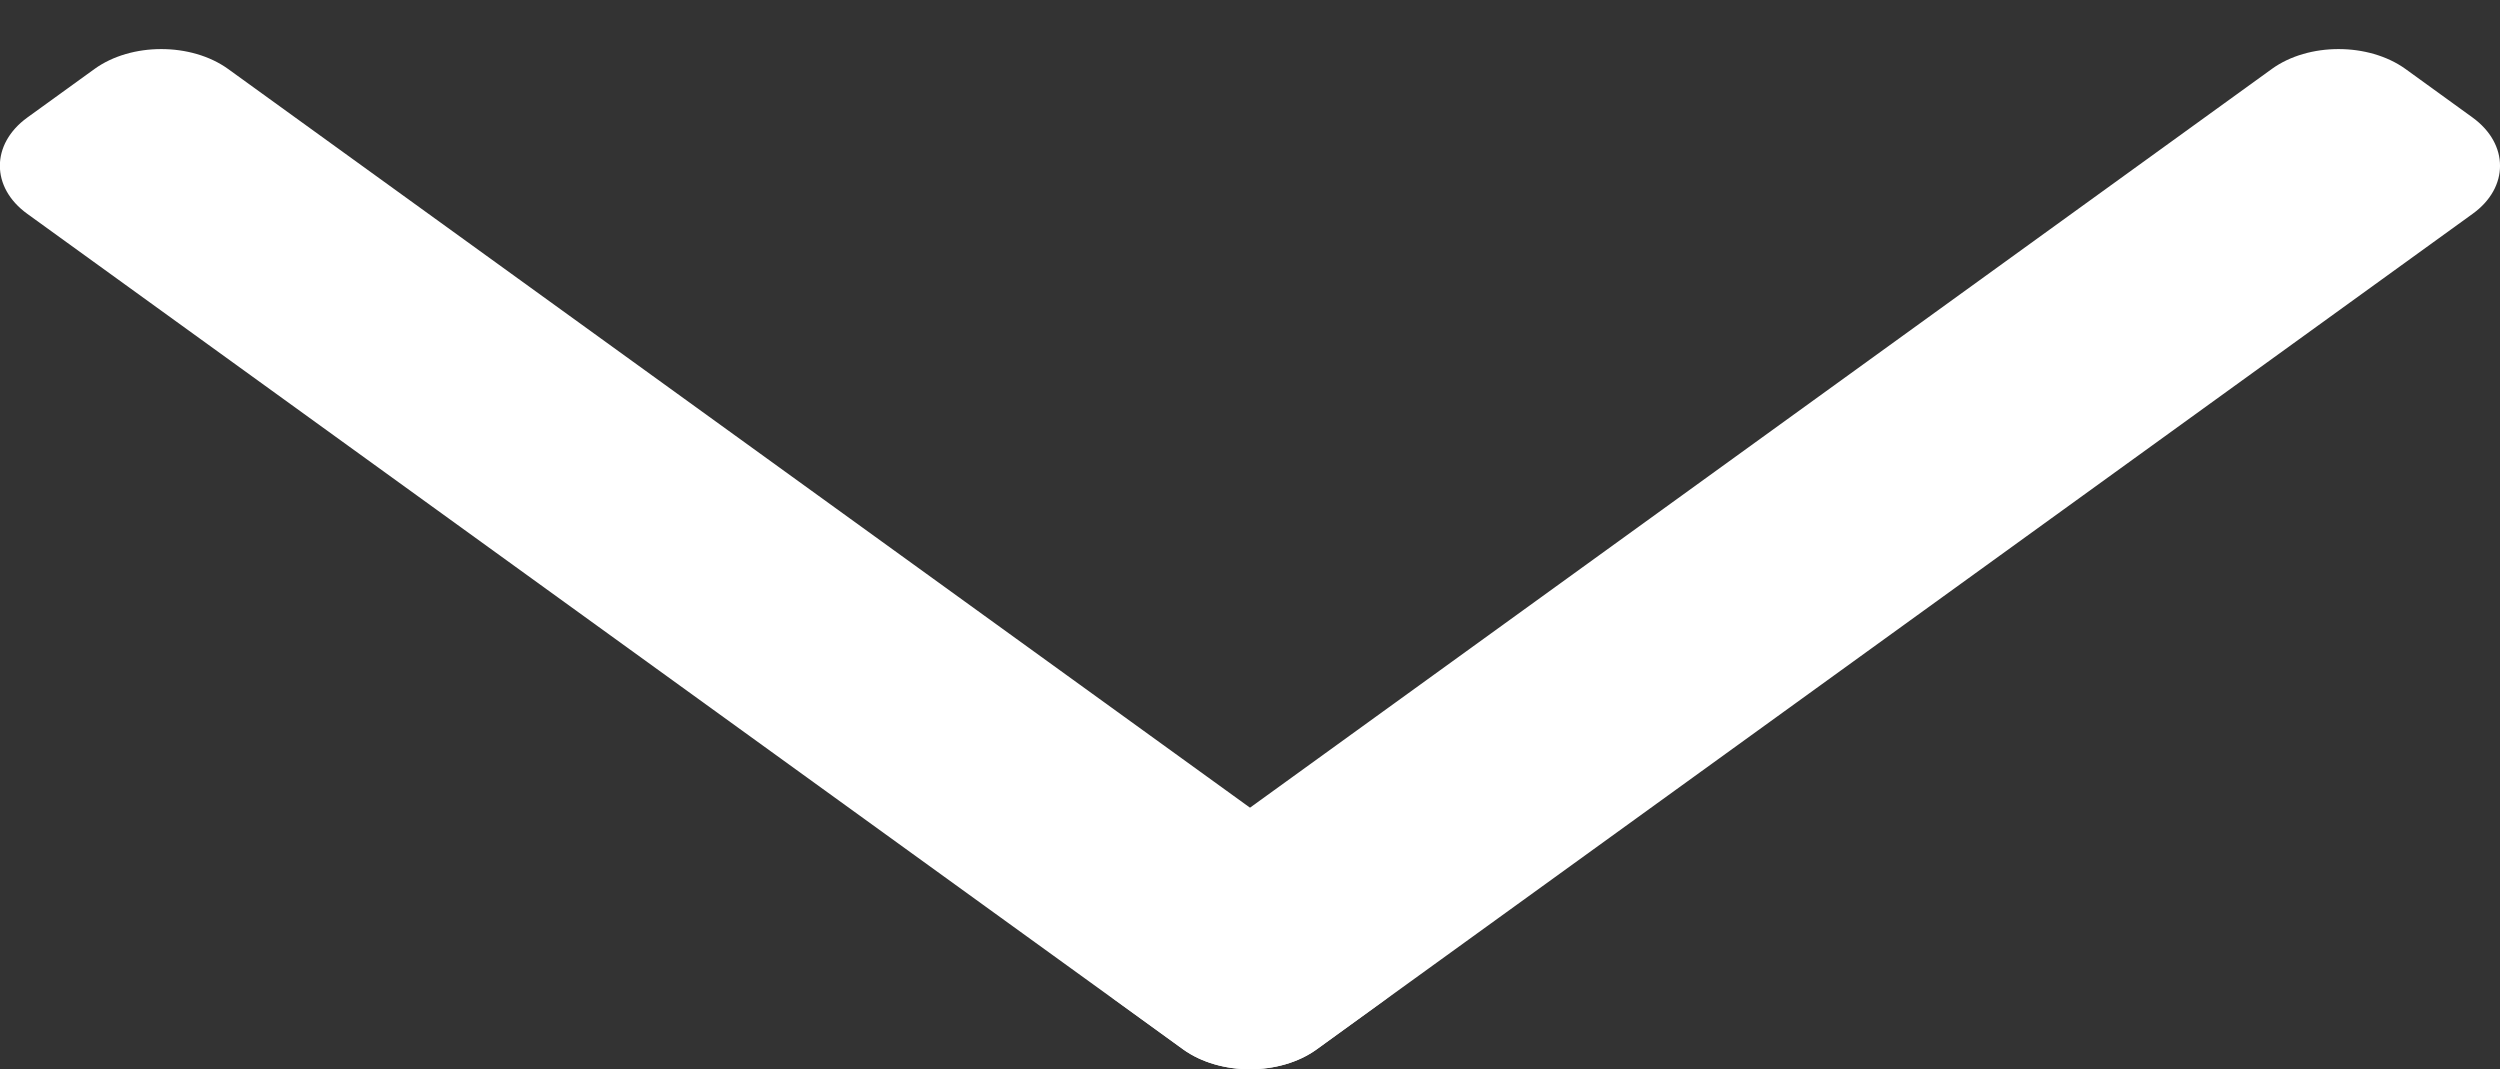 <?xml version="1.0" encoding="utf-8"?>
<!-- Generator: Adobe Illustrator 16.0.0, SVG Export Plug-In . SVG Version: 6.00 Build 0)  -->
<!DOCTYPE svg PUBLIC "-//W3C//DTD SVG 1.1//EN" "http://www.w3.org/Graphics/SVG/1.1/DTD/svg11.dtd">
<svg version="1.1" id="Layer_1" xmlns="http://www.w3.org/2000/svg" xmlns:xlink="http://www.w3.org/1999/xlink" x="0px" y="0px"
	 width="25.612px" height="10.954px" viewBox="17.64 11.496 25.612 10.954" enable-background="new 17.64 11.496 25.612 10.954"
	 xml:space="preserve">
<rect x="17.64" y="11.496" width="25.612" height="10.954" fill="#333333" stroke="none"/>
<g>
	<path fill="#FFFFFF" d="M29.076,21.749c-0.378-0.272-0.378-0.716,0-0.988l11.839-8.559c0.375-0.271,0.99-0.271,1.368,0l0.688,0.498
		c0.375,0.272,0.375,0.718,0,0.987l-11.842,8.56c-0.375,0.271-0.99,0.271-1.367,0L29.076,21.749z"/>
</g>
<g>
	<path fill="#FFFFFF" d="M18.609,12.202c0.376-0.271,0.99-0.271,1.367,0l11.84,8.559c0.377,0.272,0.377,0.715,0,0.987l-0.688,0.499
		c-0.375,0.271-0.99,0.271-1.367,0l-11.841-8.56c-0.375-0.27-0.375-0.715,0-0.987L18.609,12.202z"/>
</g>
</svg>
